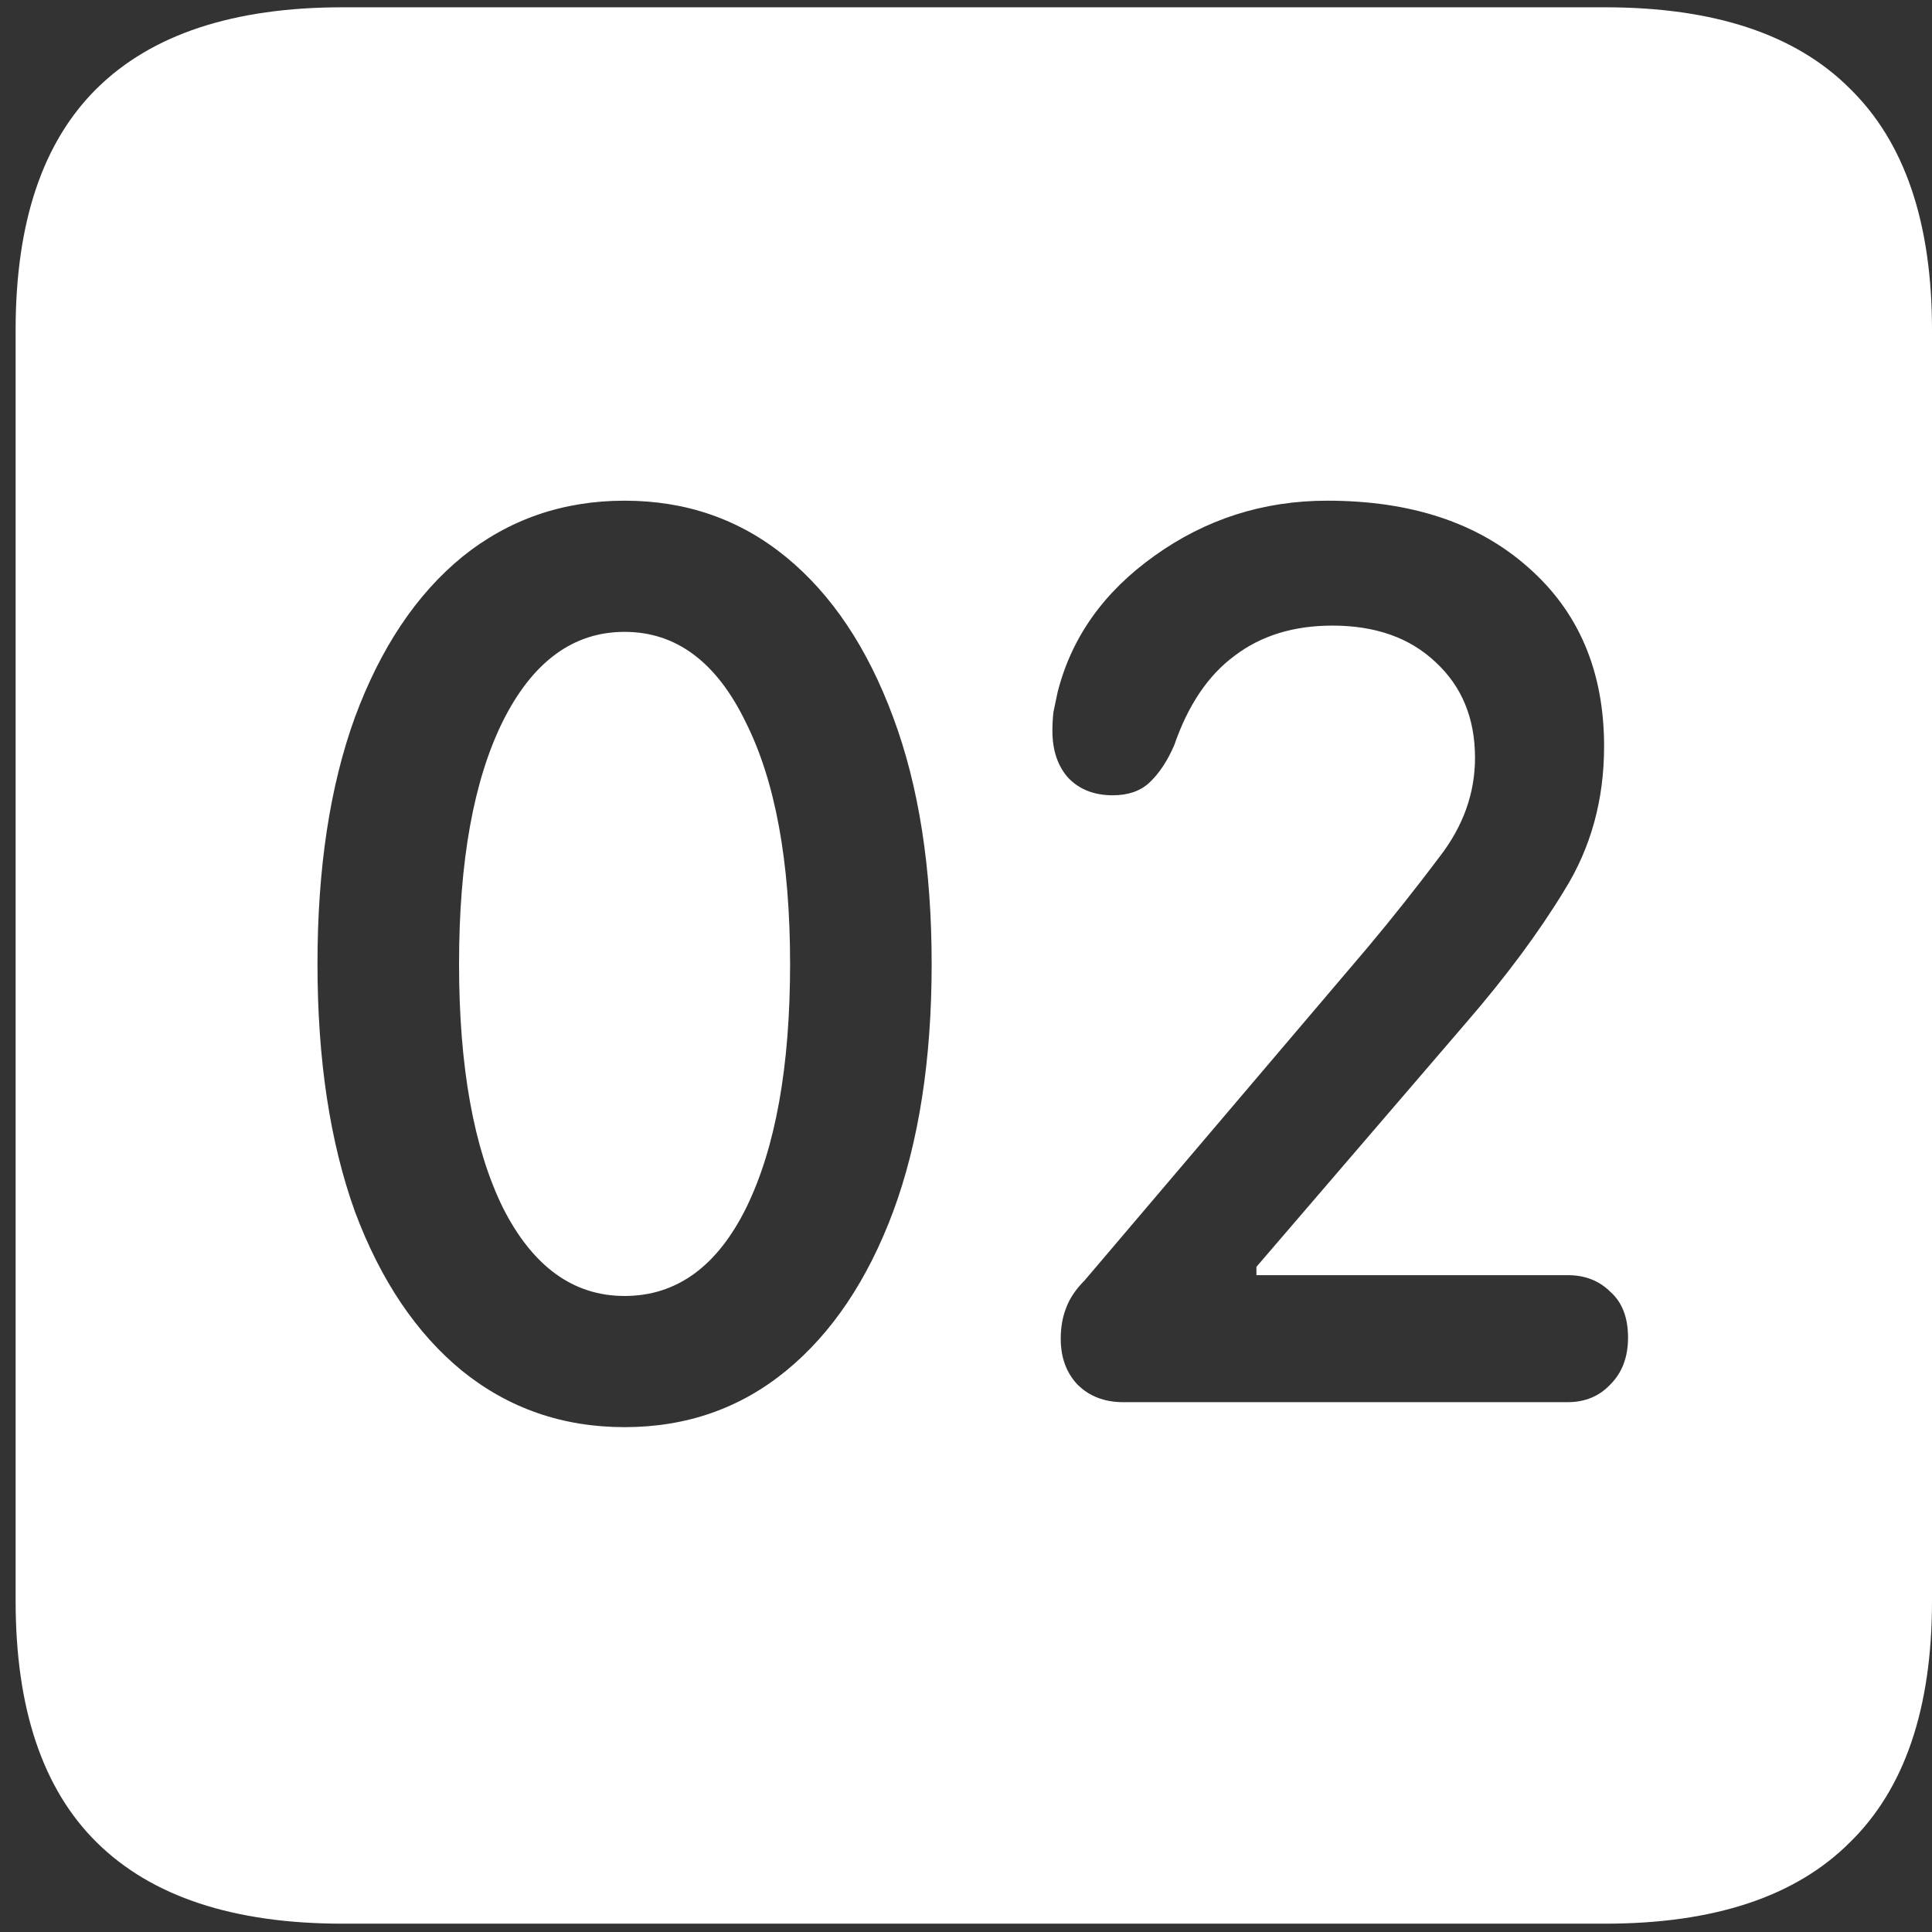 <svg width="116" height="116" viewBox="0 0 116 116" fill="none" xmlns="http://www.w3.org/2000/svg">
<rect x="0" y="0" width="116" height="116" fill="#333333" stroke="none"/>
<path d="M20.562 115.5H96.375C102.917 115.5 107.812 113.875 111.062 110.625C114.354 107.417 116 102.583 116 96.125V19.812C116 13.354 114.354 8.521 111.062 5.312C107.812 2.062 102.917 0.438 96.375 0.438H20.562C14.021 0.438 9.104 2.062 5.812 5.312C2.562 8.521 0.938 13.354 0.938 19.812V96.125C0.938 102.583 2.562 107.417 5.812 110.625C9.104 113.875 14.021 115.5 20.562 115.5ZM37.5 85.688C33.792 85.688 30.542 84.562 27.75 82.312C25 80.062 22.854 76.875 21.312 72.75C19.812 68.583 19.062 63.625 19.062 57.875C19.062 52.125 19.812 47.188 21.312 43.062C22.854 38.896 25 35.688 27.75 33.438C30.542 31.188 33.792 30.062 37.5 30.062C41.208 30.062 44.438 31.188 47.188 33.438C49.938 35.688 52.083 38.896 53.625 43.062C55.167 47.188 55.938 52.125 55.938 57.875C55.938 63.625 55.167 68.583 53.625 72.75C52.083 76.875 49.938 80.062 47.188 82.312C44.438 84.562 41.208 85.688 37.5 85.688ZM37.5 77.812C40.625 77.812 43.062 76.042 44.812 72.5C46.562 68.917 47.438 64.042 47.438 57.875C47.438 51.708 46.542 46.854 44.75 43.312C43 39.729 40.583 37.938 37.5 37.938C34.417 37.938 31.979 39.729 30.188 43.312C28.438 46.854 27.562 51.708 27.562 57.875C27.562 64.042 28.438 68.917 30.188 72.5C31.979 76.042 34.417 77.812 37.5 77.812ZM67.438 84.188C66.312 84.188 65.396 83.833 64.688 83.125C64.021 82.417 63.688 81.5 63.688 80.375C63.688 79.708 63.792 79.104 64 78.562C64.208 77.979 64.583 77.417 65.125 76.875L82.125 56.875C83.625 55.083 85.062 53.271 86.438 51.438C87.854 49.604 88.562 47.625 88.562 45.5C88.562 43.125 87.771 41.208 86.188 39.75C84.646 38.292 82.583 37.562 80 37.562C77.667 37.562 75.708 38.167 74.125 39.375C72.542 40.542 71.333 42.333 70.5 44.75C70.083 45.708 69.583 46.458 69 47C68.458 47.5 67.729 47.75 66.812 47.75C65.688 47.75 64.792 47.396 64.125 46.688C63.5 45.979 63.188 45.042 63.188 43.875C63.188 43.5 63.208 43.125 63.25 42.75C63.333 42.375 63.417 41.979 63.5 41.562C64.333 38.271 66.271 35.542 69.312 33.375C72.396 31.167 75.854 30.062 79.688 30.062C84.729 30.062 88.75 31.396 91.75 34.062C94.792 36.729 96.312 40.312 96.312 44.812C96.312 48.021 95.521 50.896 93.938 53.438C92.396 55.979 90.417 58.646 88 61.438L75.438 76.062V76.562H94.125C95.167 76.562 96.021 76.896 96.688 77.562C97.396 78.188 97.75 79.104 97.75 80.312C97.75 81.479 97.396 82.417 96.688 83.125C96.021 83.833 95.167 84.188 94.125 84.188H67.438Z" fill="white"/>
</svg>
